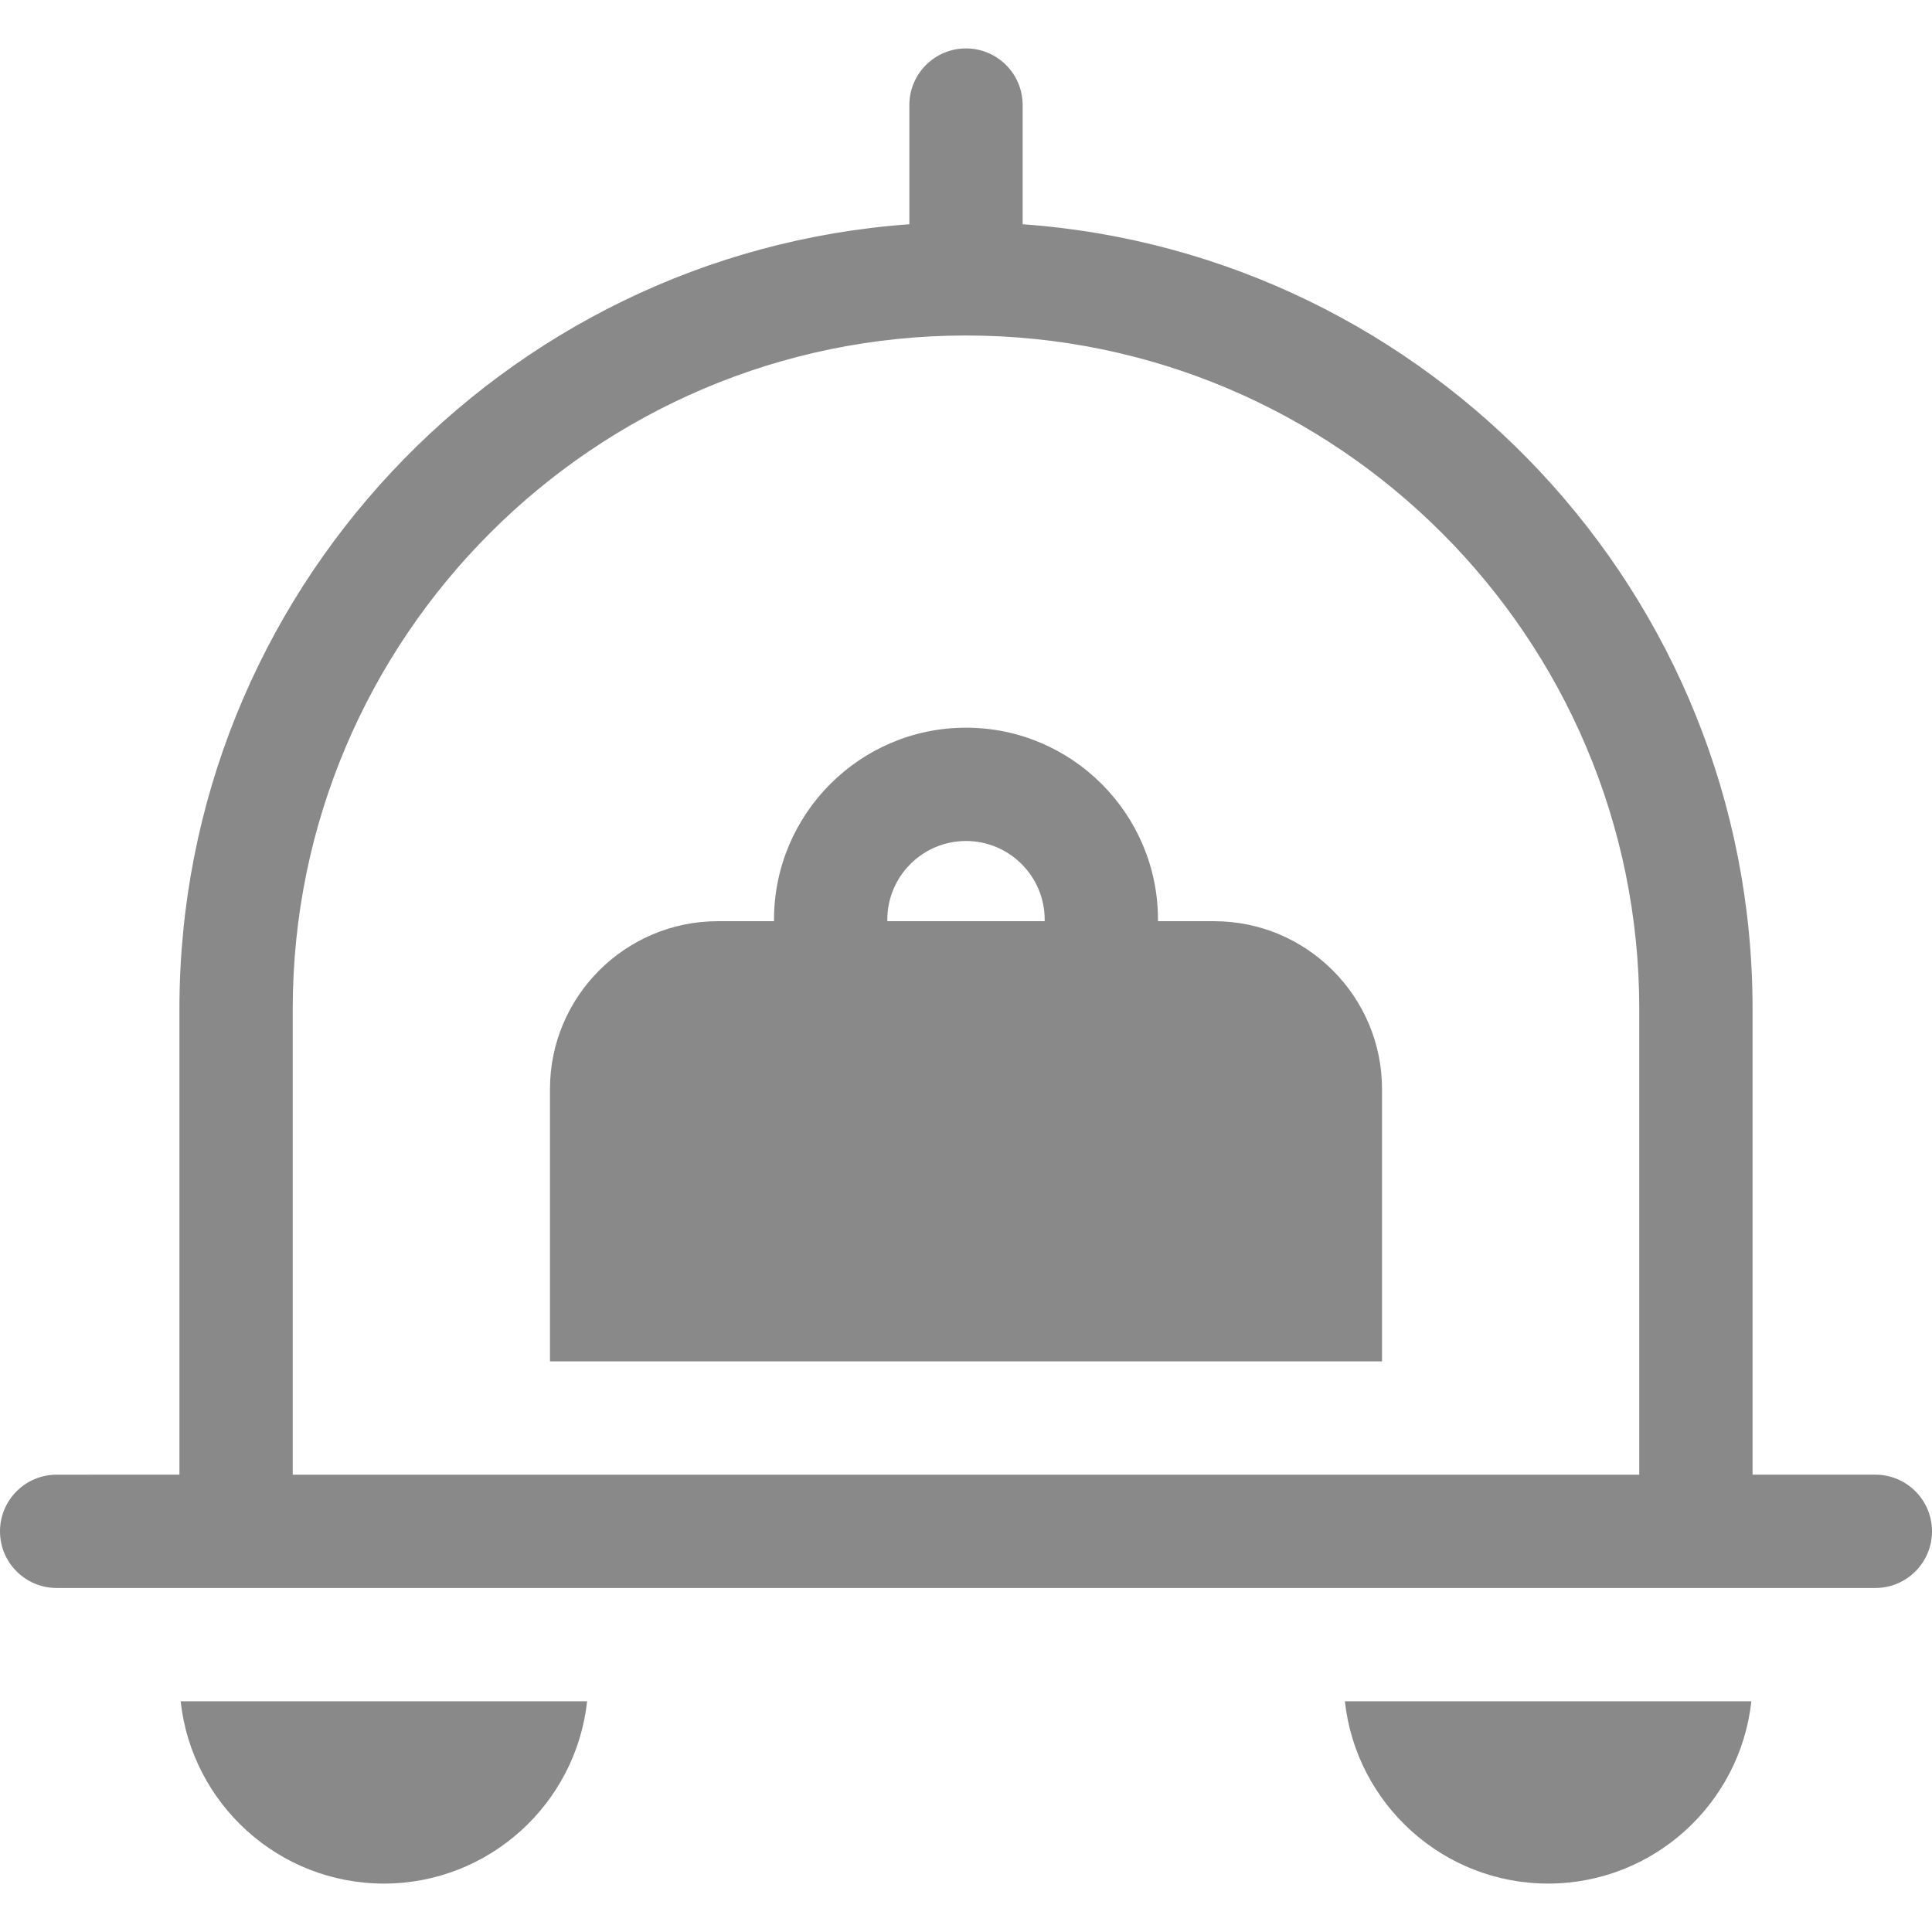<?xml version="1.0" encoding="iso-8859-1"?>
<!-- Generator: Adobe Illustrator 19.0.0, SVG Export Plug-In . SVG Version: 6.00 Build 0)  -->
<svg xmlns="http://www.w3.org/2000/svg" xmlns:xlink="http://www.w3.org/1999/xlink" version="1.1" id="Capa_1" x="0px" y="0px" viewBox="0 0 512 512" style="enable-background:new 0 0 512 512;" xml:space="preserve" width="512px" height="512px">
<g>
	<g>
		<path d="M47.875,450.857c2.937,27.123,25.965,48.31,53.858,48.31c27.891,0,50.92-21.186,53.858-48.31H47.875z" fill="#898989"/>
	</g>
</g>
<g>
	<g>
		<path d="M321.759,244.127h-14.882v-0.404c0-28.054-22.824-50.878-50.878-50.878s-50.878,22.824-50.878,50.878v0.404H190.24    c-24.533,0-44.492,19.958-44.492,44.491v72.161h220.504v-72.161C366.252,264.086,346.293,244.127,321.759,244.127z     M276.852,244.127h-41.704v-0.404c0-11.498,9.354-20.852,20.852-20.852c11.498,0,20.852,9.354,20.852,20.852V244.127z" fill="#898989"/>
	</g>
</g>
<g>
	<g>
		<path d="M356.41,450.857c2.937,27.123,25.966,48.31,53.857,48.31s50.92-21.186,53.858-48.31H356.41z" fill="#898989"/>
	</g>
</g>
<g>
	<g>
		<path d="M496.987,390.805h-32.539V267.33c0-109.89-85.478-200.181-193.435-207.902V27.846c0-8.291-6.722-15.013-15.013-15.013    c-8.291,0-15.013,6.722-15.013,15.013v31.582C133.029,67.149,47.552,157.44,47.552,267.33v123.476H15.013    C6.722,390.806,0,397.528,0,405.819c0,8.291,6.722,15.013,15.013,15.013h481.974c8.291,0,15.013-6.722,15.013-15.013    C512,397.528,505.278,390.805,496.987,390.805z M434.423,390.806H77.578v-0.001V267.33c0-98.382,80.04-178.421,178.422-178.421    s178.422,80.039,178.422,178.421V390.806z" fill="#898989"/>
	</g>
</g>
<g>
</g>
<g>
</g>
<g>
</g>
<g>
</g>
<g>
</g>
<g>
</g>
<g>
</g>
<g>
</g>
<g>
</g>
<g>
</g>
<g>
</g>
<g>
</g>
<g>
</g>
<g>
</g>
<g>
</g>
</svg>
